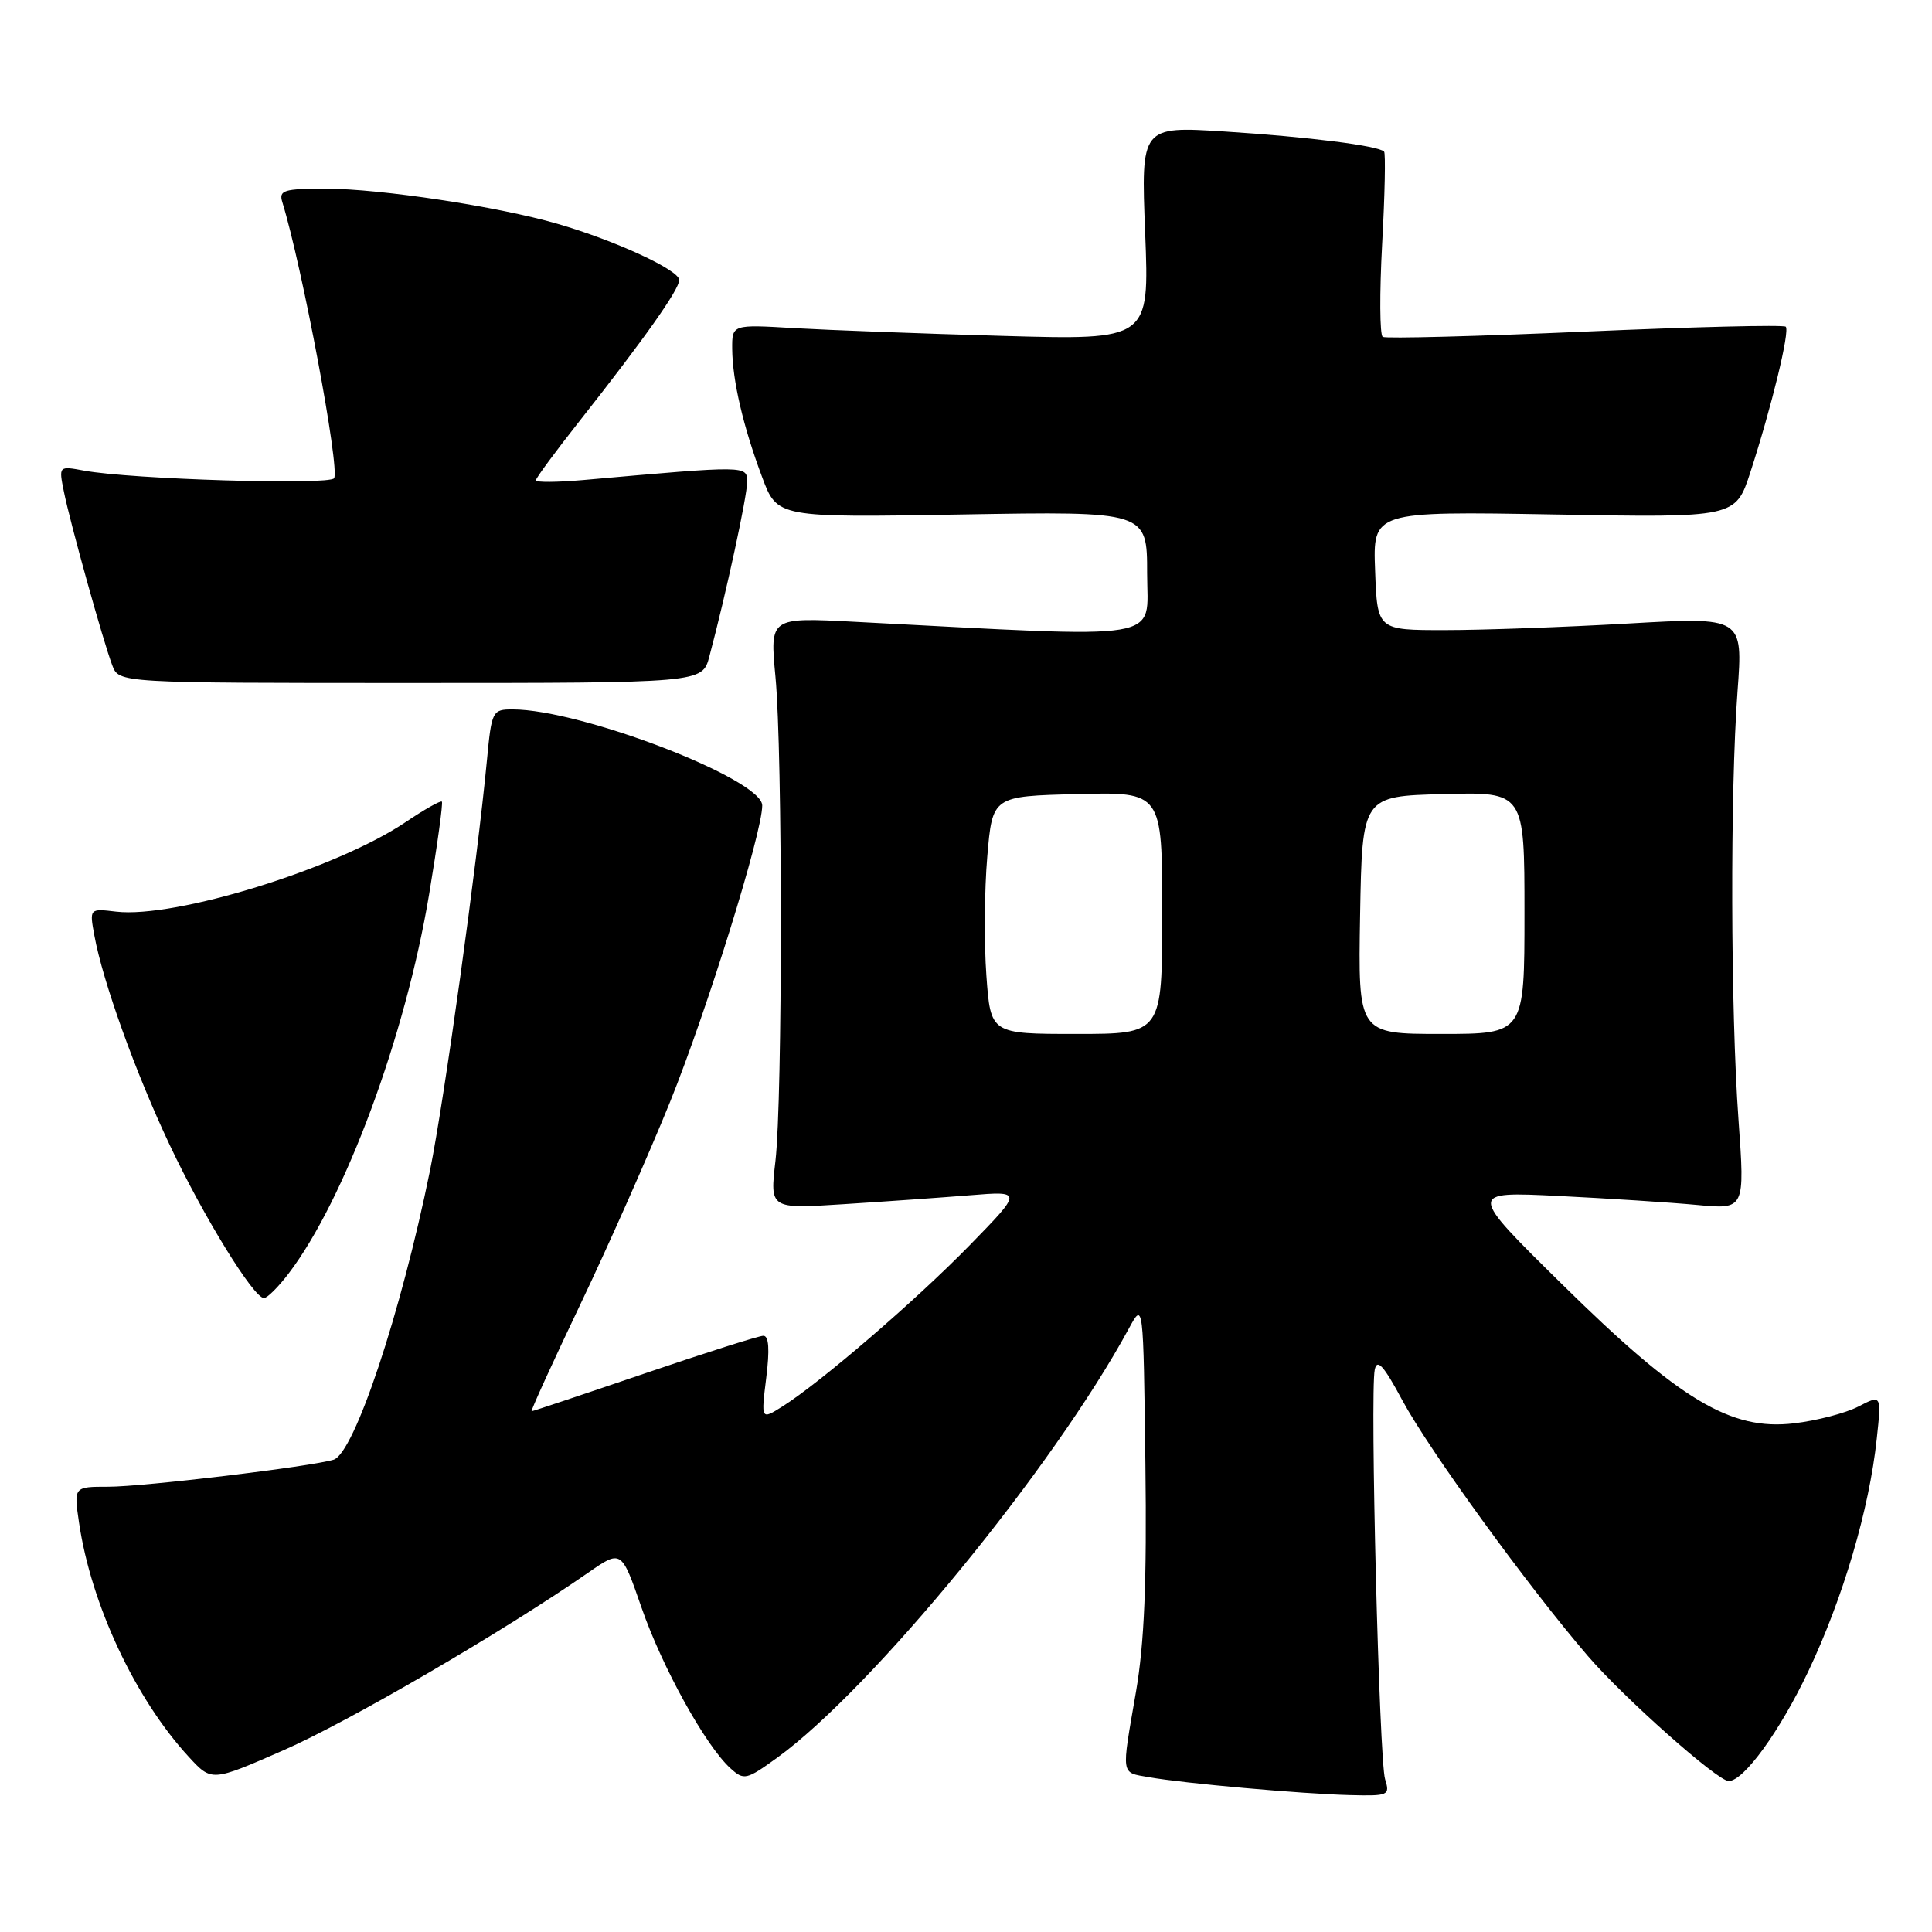 <?xml version="1.0" encoding="UTF-8" standalone="no"?>
<!DOCTYPE svg PUBLIC "-//W3C//DTD SVG 1.1//EN" "http://www.w3.org/Graphics/SVG/1.1/DTD/svg11.dtd" >
<svg xmlns="http://www.w3.org/2000/svg" xmlns:xlink="http://www.w3.org/1999/xlink" version="1.1" viewBox="0 0 256 256">
 <g >
 <path fill="currentColor"
d=" M 183.53 235.75 C 182.75 233.24 181.52 184.65 182.16 181.50 C 182.47 179.98 183.34 180.93 185.79 185.50 C 189.35 192.13 202.46 210.20 210.40 219.43 C 215.18 224.99 227.58 236.00 229.06 236.00 C 231.05 236.00 235.82 229.43 239.59 221.50 C 244.21 211.78 247.69 199.97 248.68 190.64 C 249.31 184.79 249.31 184.79 246.24 186.38 C 244.55 187.25 240.71 188.25 237.71 188.60 C 229.33 189.59 222.58 185.54 207.00 170.19 C 194.50 157.88 194.50 157.88 206.50 158.47 C 213.10 158.80 221.36 159.33 224.86 159.66 C 231.21 160.26 231.21 160.26 230.36 148.38 C 229.31 133.83 229.24 104.96 230.23 91.62 C 230.96 81.75 230.96 81.75 215.73 82.62 C 207.35 83.10 196.45 83.49 191.50 83.49 C 182.50 83.50 182.50 83.50 182.21 75.62 C 181.91 67.75 181.91 67.75 205.94 68.17 C 229.97 68.60 229.97 68.60 231.94 62.55 C 234.76 53.87 237.19 43.86 236.62 43.29 C 236.35 43.02 224.39 43.31 210.04 43.94 C 195.69 44.57 183.62 44.88 183.22 44.64 C 182.82 44.39 182.79 38.86 183.14 32.35 C 183.50 25.83 183.61 20.32 183.40 20.09 C 182.67 19.31 173.41 18.14 162.34 17.43 C 151.18 16.72 151.18 16.72 151.74 30.89 C 152.30 45.06 152.30 45.06 132.90 44.51 C 122.23 44.21 109.79 43.74 105.25 43.48 C 97.00 42.99 97.00 42.99 97.02 46.24 C 97.06 50.44 98.47 56.51 100.99 63.23 C 102.99 68.59 102.99 68.59 127.49 68.17 C 152.00 67.75 152.00 67.75 152.00 75.98 C 152.00 85.10 155.21 84.56 113.25 82.39 C 102.01 81.80 102.01 81.80 102.75 89.65 C 103.71 99.73 103.70 145.55 102.75 153.84 C 102.01 160.19 102.01 160.19 111.76 159.56 C 117.12 159.22 124.65 158.69 128.50 158.38 C 135.50 157.81 135.50 157.81 128.50 164.99 C 121.34 172.33 108.73 183.18 103.67 186.37 C 100.84 188.15 100.84 188.15 101.53 182.58 C 102.00 178.82 101.88 177.00 101.15 177.00 C 100.56 177.00 93.47 179.25 85.40 182.00 C 77.33 184.75 70.60 187.00 70.44 187.00 C 70.28 187.00 73.20 180.59 76.94 172.75 C 80.68 164.91 86.01 152.88 88.79 146.00 C 93.72 133.77 101.00 110.37 101.00 106.73 C 101.00 103.24 76.99 94.00 67.92 94.00 C 65.24 94.00 65.14 94.20 64.52 100.75 C 63.23 114.35 58.87 145.76 56.98 155.09 C 53.13 174.02 46.94 192.58 44.20 193.42 C 41.18 194.34 19.04 197.00 14.34 197.00 C 9.77 197.00 9.77 197.00 10.47 201.75 C 12.07 212.61 17.92 225.10 25.02 232.80 C 28.05 236.09 28.05 236.09 37.56 231.92 C 46.19 228.14 66.73 216.17 77.92 208.40 C 82.34 205.33 82.34 205.33 85.00 213.00 C 87.75 220.94 93.50 231.33 96.79 234.31 C 98.58 235.93 98.89 235.86 102.99 232.90 C 115.57 223.78 139.63 194.41 149.60 176.00 C 151.50 172.50 151.50 172.50 151.77 193.94 C 151.97 209.66 151.63 217.73 150.52 224.19 C 148.57 235.48 148.47 234.82 152.25 235.49 C 156.86 236.31 172.52 237.70 178.87 237.86 C 184.00 237.99 184.20 237.90 183.53 235.75 Z  M 38.25 168.74 C 45.68 158.99 53.72 137.32 56.86 118.51 C 57.96 111.92 58.72 106.39 58.55 106.22 C 58.38 106.05 56.23 107.26 53.77 108.92 C 44.64 115.09 23.23 121.71 15.40 120.80 C 11.85 120.38 11.85 120.38 12.50 123.94 C 13.62 130.07 17.96 142.13 22.48 151.70 C 26.98 161.23 33.61 172.00 34.98 172.00 C 35.41 172.00 36.88 170.54 38.25 168.74 Z  M 93.99 87.00 C 96.19 78.76 99.00 65.76 99.00 63.88 C 99.00 61.67 99.10 61.67 77.25 63.61 C 73.81 63.91 71.00 63.93 71.00 63.65 C 71.00 63.36 73.60 59.84 76.77 55.82 C 85.38 44.90 90.00 38.37 90.00 37.10 C 90.00 35.79 81.55 31.88 73.85 29.65 C 66.01 27.37 50.44 25.01 43.18 25.00 C 37.63 25.00 36.93 25.21 37.40 26.75 C 40.04 35.30 45.06 62.09 44.27 63.37 C 43.69 64.31 17.29 63.51 11.14 62.36 C 7.78 61.74 7.78 61.74 8.46 65.12 C 9.29 69.27 13.67 84.99 14.88 88.17 C 15.76 90.50 15.76 90.50 54.41 90.50 C 93.06 90.50 93.06 90.50 93.99 87.00 Z  M 130.70 129.25 C 130.39 124.99 130.44 117.90 130.82 113.50 C 131.50 105.50 131.50 105.50 142.75 105.22 C 154.00 104.93 154.00 104.93 154.00 120.97 C 154.00 137.00 154.00 137.00 142.63 137.00 C 131.26 137.00 131.26 137.00 130.70 129.25 Z  M 180.22 121.25 C 180.50 105.50 180.50 105.50 191.25 105.22 C 202.00 104.93 202.00 104.93 202.00 120.97 C 202.00 137.00 202.00 137.00 190.97 137.00 C 179.95 137.00 179.95 137.00 180.22 121.25 Z "/>
</g>
</svg>
